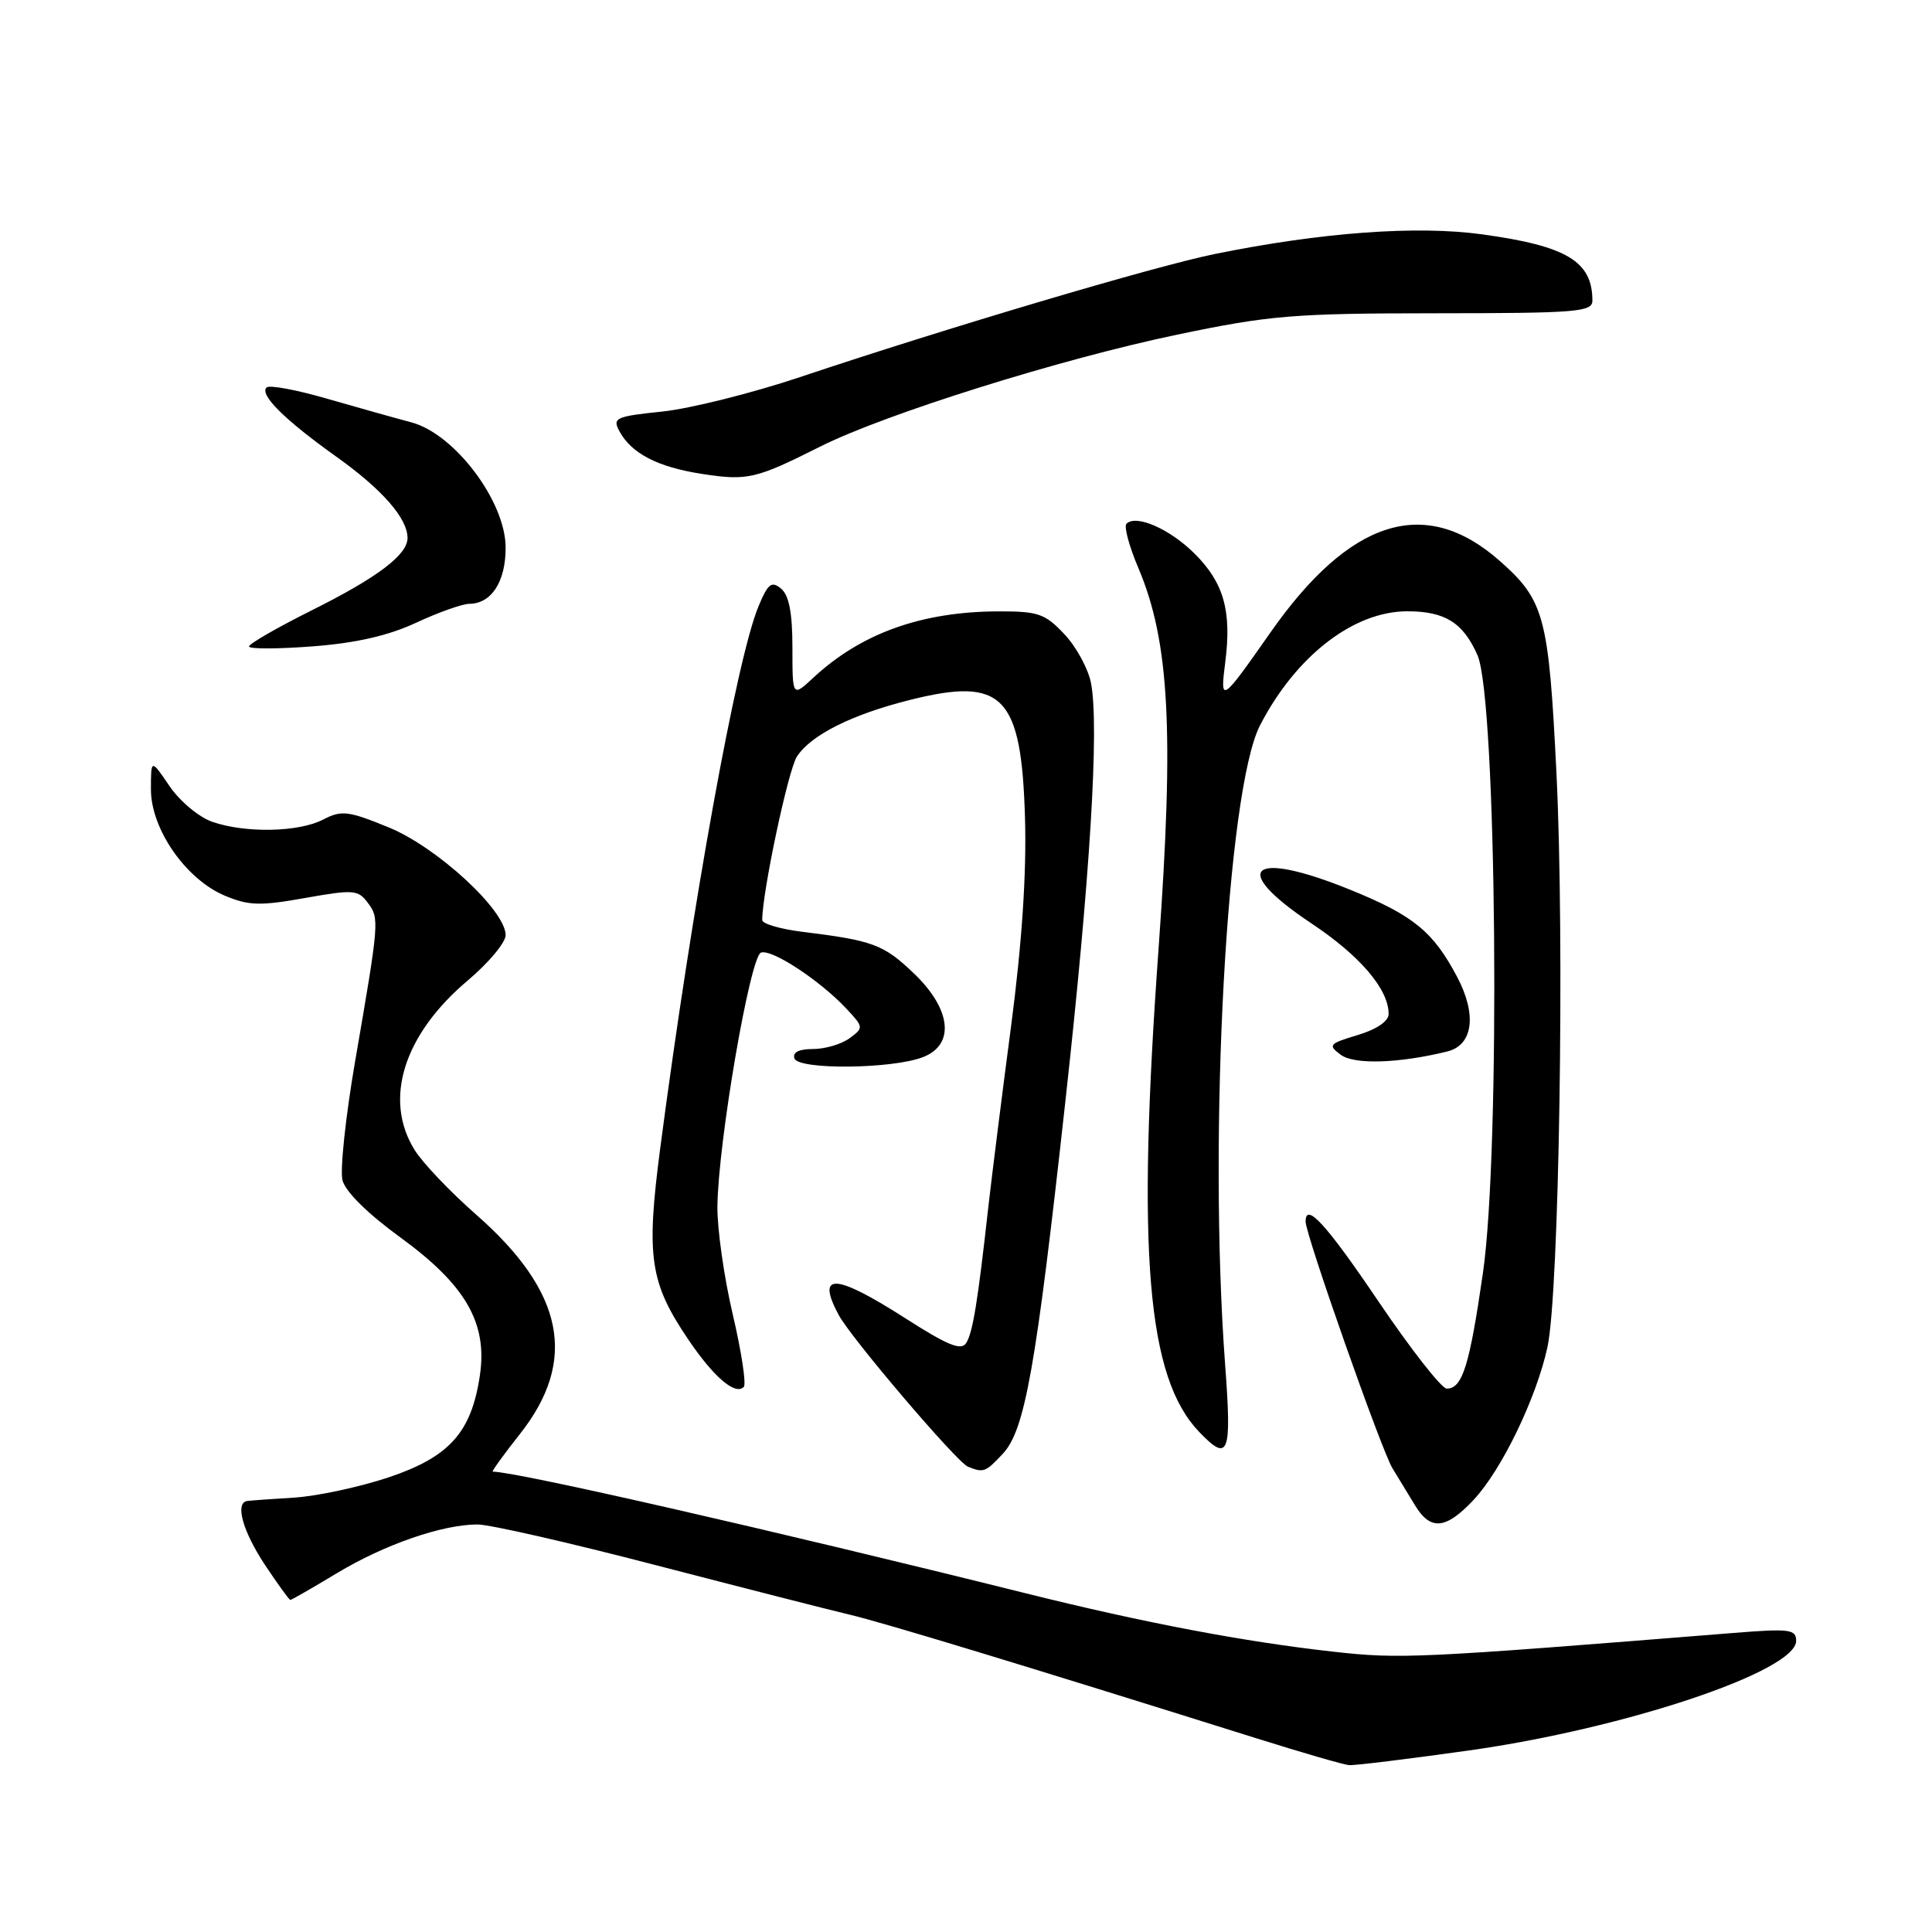 <?xml version="1.0" encoding="UTF-8" standalone="no"?>
<!DOCTYPE svg PUBLIC "-//W3C//DTD SVG 1.1//EN" "http://www.w3.org/Graphics/SVG/1.1/DTD/svg11.dtd" >
<svg xmlns="http://www.w3.org/2000/svg" xmlns:xlink="http://www.w3.org/1999/xlink" version="1.1" viewBox="0 0 256 256">
 <g >
 <path fill="currentColor"
d=" M 194.61 231.95 C 215.33 229.04 238.00 221.45 238.00 217.42 C 238.00 215.89 237.13 215.78 229.75 216.37 C 187.62 219.75 185.54 219.85 176.61 218.85 C 164.85 217.54 151.62 215.03 136.00 211.14 C 101.86 202.64 68.37 195.00 65.29 195.00 C 65.11 195.00 66.72 192.76 68.88 190.03 C 76.59 180.28 74.77 171.18 63.08 160.93 C 59.67 157.94 56.01 154.10 54.94 152.38 C 50.78 145.69 53.47 137.10 61.98 129.92 C 64.74 127.59 67.00 124.89 67.00 123.91 C 67.00 120.63 57.92 112.26 51.52 109.64 C 46.12 107.43 45.26 107.33 42.81 108.60 C 39.56 110.28 32.51 110.42 28.11 108.89 C 26.36 108.28 23.81 106.15 22.46 104.16 C 20.00 100.54 20.00 100.54 20.00 104.62 C 20.00 109.87 24.65 116.54 29.81 118.69 C 32.96 120.01 34.49 120.05 40.42 118.99 C 46.84 117.85 47.45 117.89 48.74 119.63 C 50.29 121.71 50.26 122.05 47.04 140.72 C 45.79 147.99 45.04 155.04 45.38 156.39 C 45.76 157.89 48.71 160.81 53.03 163.95 C 61.72 170.27 64.63 175.33 63.58 182.29 C 62.46 189.81 59.54 193.06 51.49 195.76 C 47.64 197.04 42.02 198.25 39.00 198.44 C 35.98 198.62 33.16 198.83 32.75 198.89 C 31.11 199.13 32.16 202.89 35.09 207.33 C 36.80 209.90 38.32 212.00 38.47 212.00 C 38.63 212.00 41.40 210.41 44.63 208.46 C 50.96 204.65 58.61 202.00 63.28 202.00 C 64.88 202.00 75.49 204.42 86.85 207.38 C 98.21 210.33 109.75 213.28 112.50 213.93 C 117.00 214.99 135.34 220.56 166.50 230.34 C 172.55 232.24 178.07 233.84 178.76 233.89 C 179.45 233.95 186.58 233.08 194.61 231.95 Z  M 195.25 198.75 C 198.97 194.80 203.59 185.23 205.05 178.48 C 206.60 171.28 207.33 124.69 206.24 102.49 C 205.21 81.61 204.65 79.53 198.64 74.25 C 188.81 65.63 178.85 68.78 168.31 83.85 C 161.82 93.12 161.65 93.23 162.35 87.77 C 163.22 80.98 162.17 77.24 158.33 73.40 C 155.04 70.10 150.54 68.12 149.26 69.40 C 148.91 69.76 149.62 72.40 150.84 75.27 C 154.96 84.96 155.59 96.91 153.53 125.50 C 150.60 166.05 151.98 182.54 158.91 189.75 C 162.82 193.82 163.23 192.76 162.33 180.75 C 160.07 150.19 162.56 104.65 166.96 96.11 C 171.70 86.93 179.35 81.00 186.47 81.00 C 191.48 81.00 193.88 82.51 195.78 86.83 C 198.32 92.65 198.85 152.37 196.50 168.65 C 194.72 180.97 193.78 184.00 191.70 184.00 C 191.02 184.00 186.97 178.82 182.69 172.50 C 175.75 162.23 173.00 159.21 173.00 161.87 C 173.00 163.61 183.04 192.14 184.50 194.54 C 185.32 195.89 186.69 198.12 187.52 199.50 C 189.56 202.85 191.59 202.65 195.25 198.75 Z  M 132.87 192.64 C 135.81 189.51 137.26 181.35 141.16 146.00 C 144.44 116.36 145.67 96.37 144.57 90.54 C 144.22 88.67 142.65 85.76 141.07 84.07 C 138.49 81.32 137.60 81.00 132.35 81.01 C 122.13 81.03 114.10 83.91 107.75 89.82 C 105.00 92.37 105.00 92.37 105.00 85.81 C 105.00 81.19 104.55 78.88 103.50 78.00 C 102.24 76.95 101.76 77.32 100.51 80.33 C 97.63 87.21 91.75 119.65 87.49 152.09 C 85.59 166.59 86.09 169.96 91.26 177.58 C 94.61 182.51 97.43 184.91 98.55 183.78 C 98.91 183.43 98.25 179.11 97.10 174.19 C 95.94 169.28 95.03 162.83 95.06 159.88 C 95.15 151.39 99.39 126.70 100.84 126.22 C 102.29 125.74 108.60 129.88 112.12 133.62 C 114.45 136.11 114.46 136.19 112.56 137.58 C 111.49 138.36 109.32 139.00 107.73 139.00 C 105.85 139.00 104.99 139.44 105.27 140.25 C 105.80 141.77 118.14 141.66 122.26 140.09 C 126.58 138.45 126.07 133.71 121.05 128.94 C 117.06 125.13 115.66 124.62 106.25 123.46 C 103.36 123.10 101.00 122.40 101.00 121.91 C 101.00 118.25 104.43 102.06 105.59 100.26 C 107.43 97.40 112.87 94.67 120.59 92.74 C 132.92 89.65 135.35 92.15 135.82 108.46 C 136.03 115.79 135.41 125.04 133.97 136.00 C 132.77 145.07 131.42 155.88 130.95 160.00 C 129.55 172.59 128.90 176.54 128.03 177.95 C 127.38 179.01 125.60 178.29 119.92 174.65 C 110.63 168.71 108.10 168.59 111.13 174.24 C 112.76 177.29 126.78 193.74 128.25 194.34 C 130.33 195.18 130.57 195.09 132.87 192.64 Z  M 191.76 139.33 C 195.20 138.49 195.73 134.44 193.06 129.41 C 189.90 123.44 187.27 121.30 179.02 117.94 C 165.71 112.52 162.74 115.01 173.75 122.34 C 180.24 126.66 184.00 131.08 184.00 134.36 C 184.00 135.32 182.42 136.39 179.90 137.15 C 176.10 138.29 175.93 138.48 177.65 139.76 C 179.43 141.09 185.32 140.91 191.76 139.33 Z  M 55.15 82.51 C 58.09 81.14 61.26 80.02 62.18 80.01 C 65.12 79.99 67.00 77.09 67.00 72.57 C 67.00 66.45 60.25 57.49 54.50 55.96 C 52.30 55.38 47.23 53.95 43.23 52.80 C 39.24 51.64 35.68 50.99 35.32 51.34 C 34.36 52.30 37.68 55.60 44.56 60.51 C 50.65 64.85 54.00 68.68 54.00 71.29 C 54.00 73.52 50.00 76.54 41.25 80.90 C 36.71 83.17 33.00 85.31 33.00 85.66 C 33.00 86.01 36.78 86.00 41.40 85.65 C 47.18 85.21 51.46 84.23 55.15 82.51 Z  M 108.67 59.18 C 117.27 54.86 140.59 47.55 156.00 44.34 C 168.26 41.78 171.40 41.52 190.25 41.51 C 208.95 41.50 211.00 41.34 211.00 39.83 C 211.00 34.63 207.60 32.59 196.37 31.05 C 187.71 29.86 175.08 30.79 161.00 33.65 C 153.08 35.25 125.30 43.50 106.00 49.97 C 99.67 52.09 91.47 54.14 87.78 54.53 C 81.59 55.17 81.13 55.38 82.06 57.11 C 83.65 60.08 87.13 61.89 93.04 62.80 C 99.04 63.72 100.14 63.47 108.67 59.18 Z "/>
</g>
</svg>
